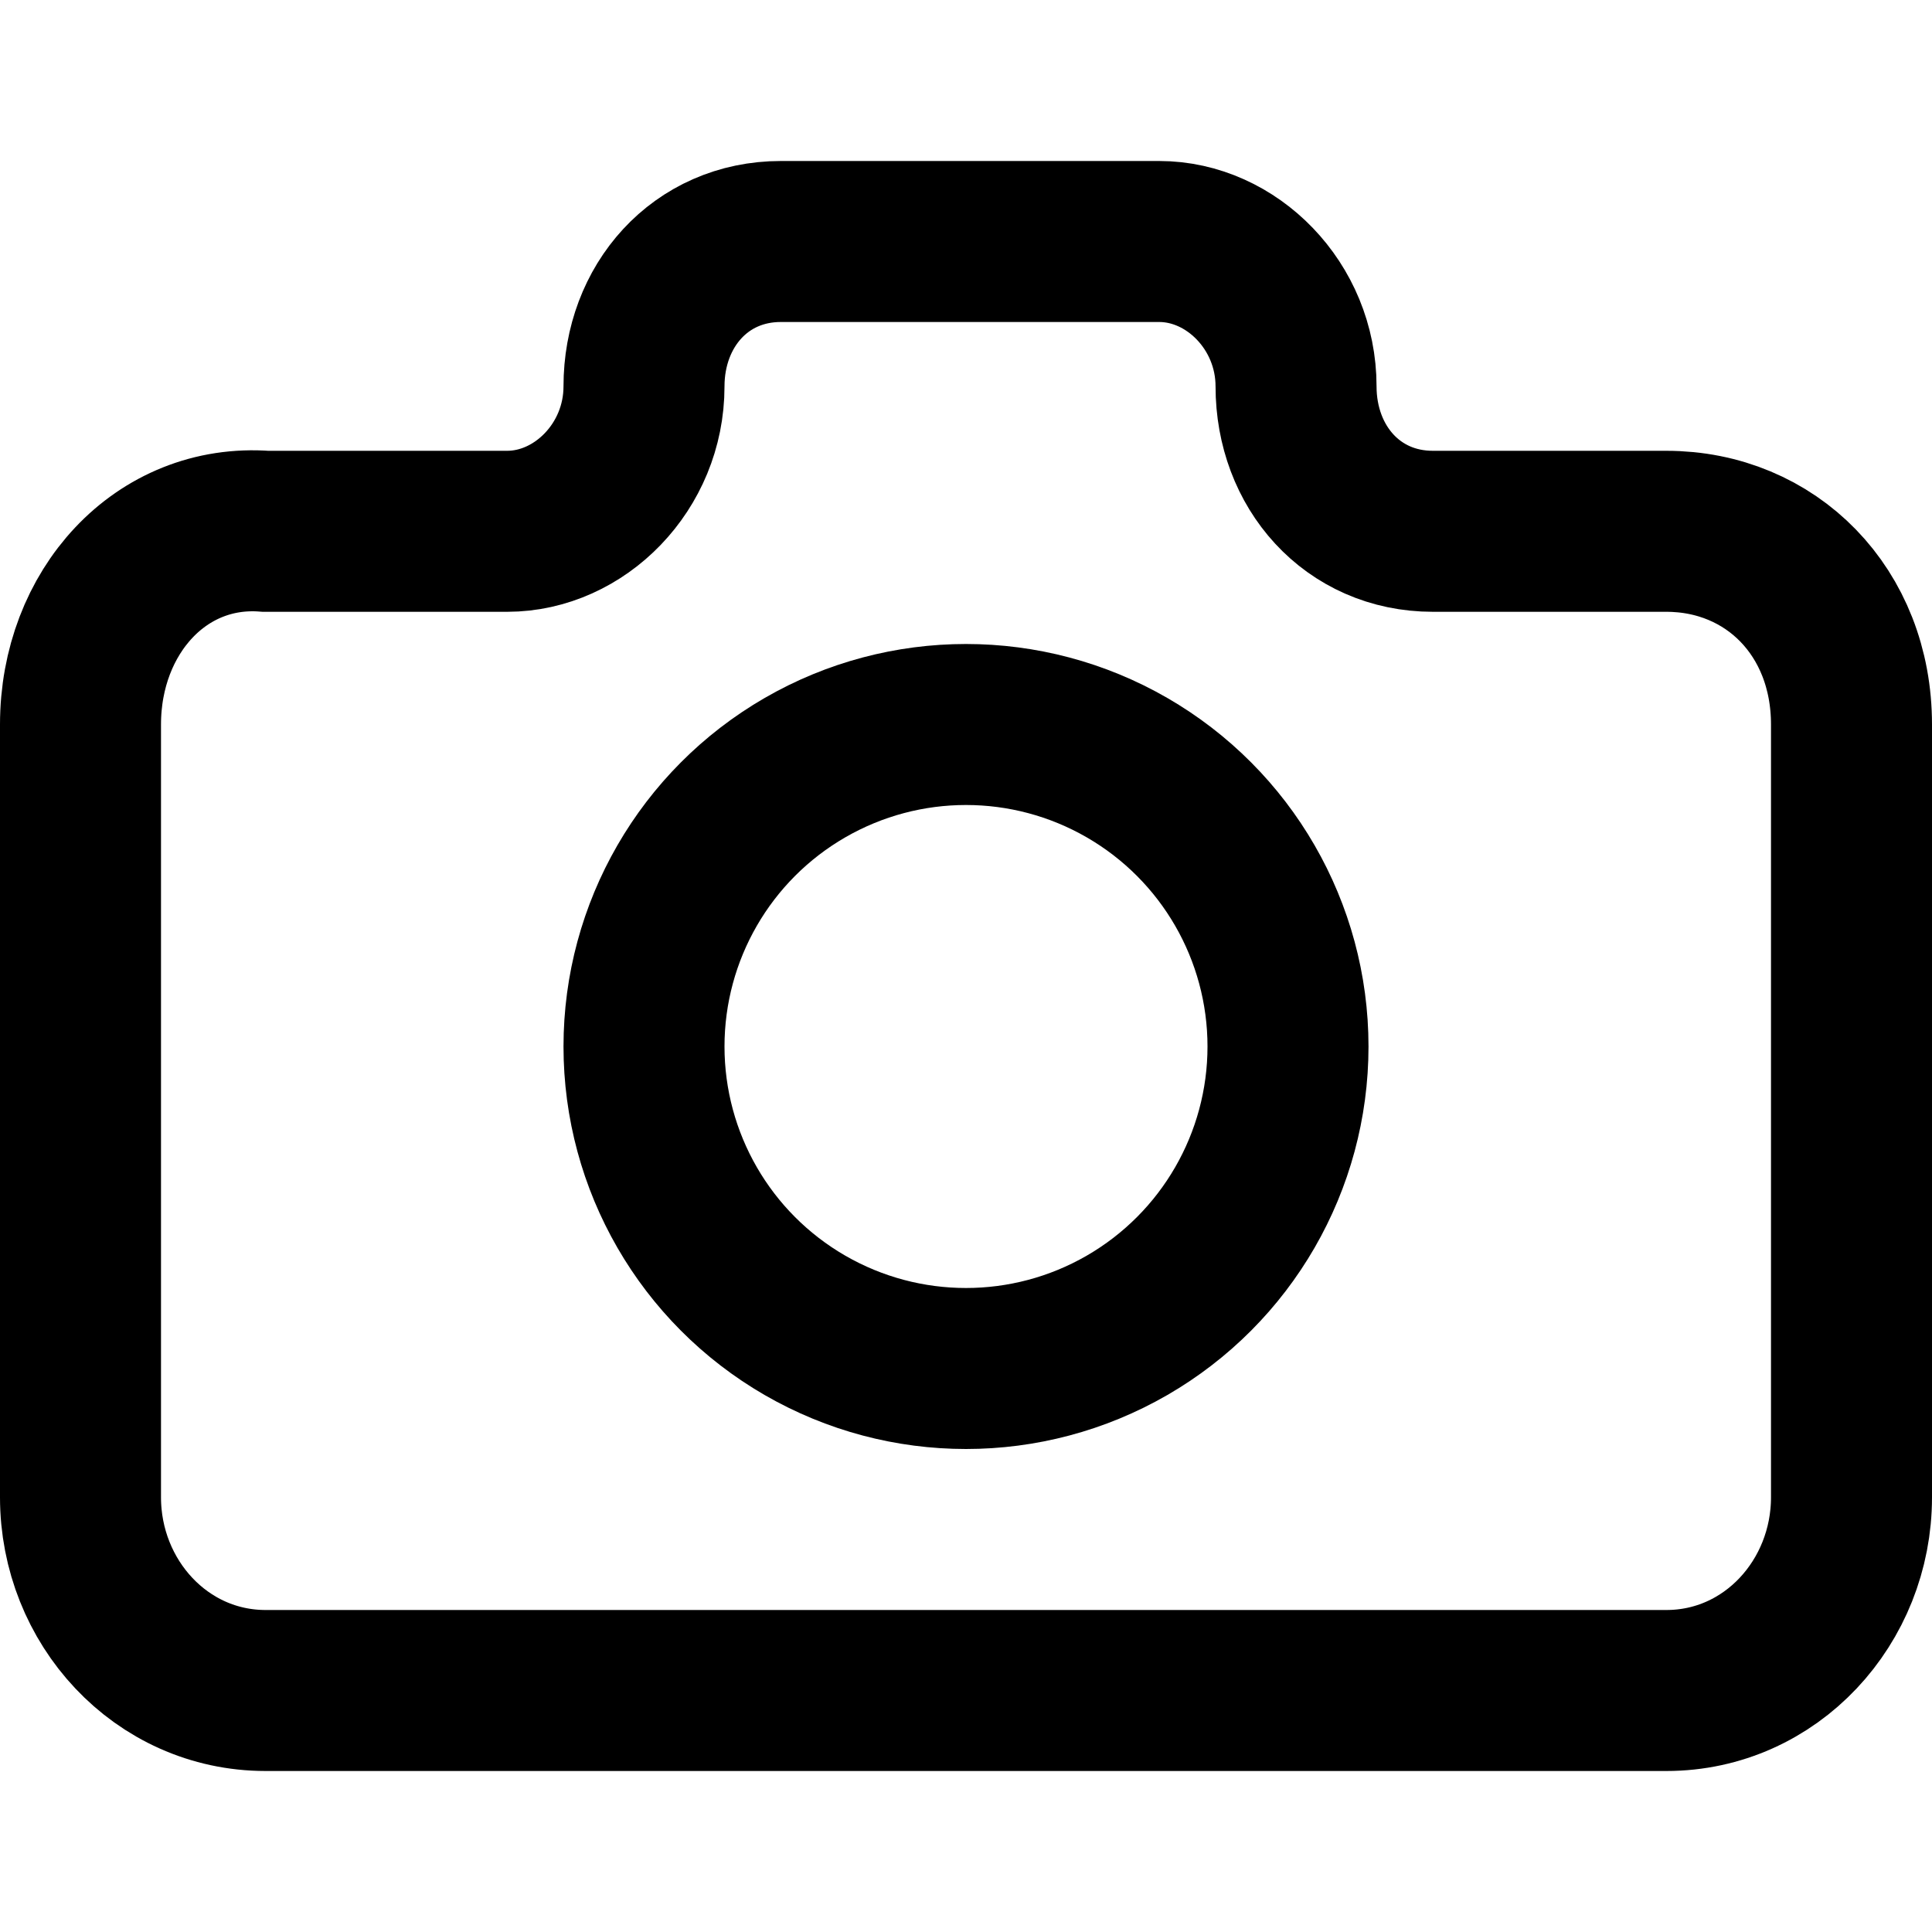 <?xml version="1.0" encoding="utf-8"?>
<!-- Generator: Adobe Illustrator 23.0.3, SVG Export Plug-In . SVG Version: 6.00 Build 0)  -->
<svg version="1.1" id="Layer_1" xmlns="http://www.w3.org/2000/svg" xmlns:xlink="http://www.w3.org/1999/xlink" x="0px" y="0px"
	 viewBox="0 0 24 24" enable-background="new 0 0 24 24" xml:space="preserve">
<g>
	<circle fill="none" stroke="#000000" stroke-width="2" stroke-linecap="round" stroke-miterlimit="10" cx="12" cy="13" r="4"/>
	<path fill="none" stroke="#000000" stroke-width="2" stroke-linecap="round" stroke-miterlimit="10" d="M20.7,21
		c1.3,0,2.3-1.1,2.3-2.4V9c0-1.4-1-2.4-2.3-2.4h-2.9c-1,0-1.7-0.8-1.7-1.8l0,0c0-1-0.8-1.8-1.7-1.8H9.7C8.7,3,8,3.8,8,4.8l0,0
		c0,1-0.8,1.8-1.7,1.8h-3C2,6.5,1,7.6,1,9v9.6C1,19.9,2,21,3.3,21H20.7z"/>
</g>
</svg>
